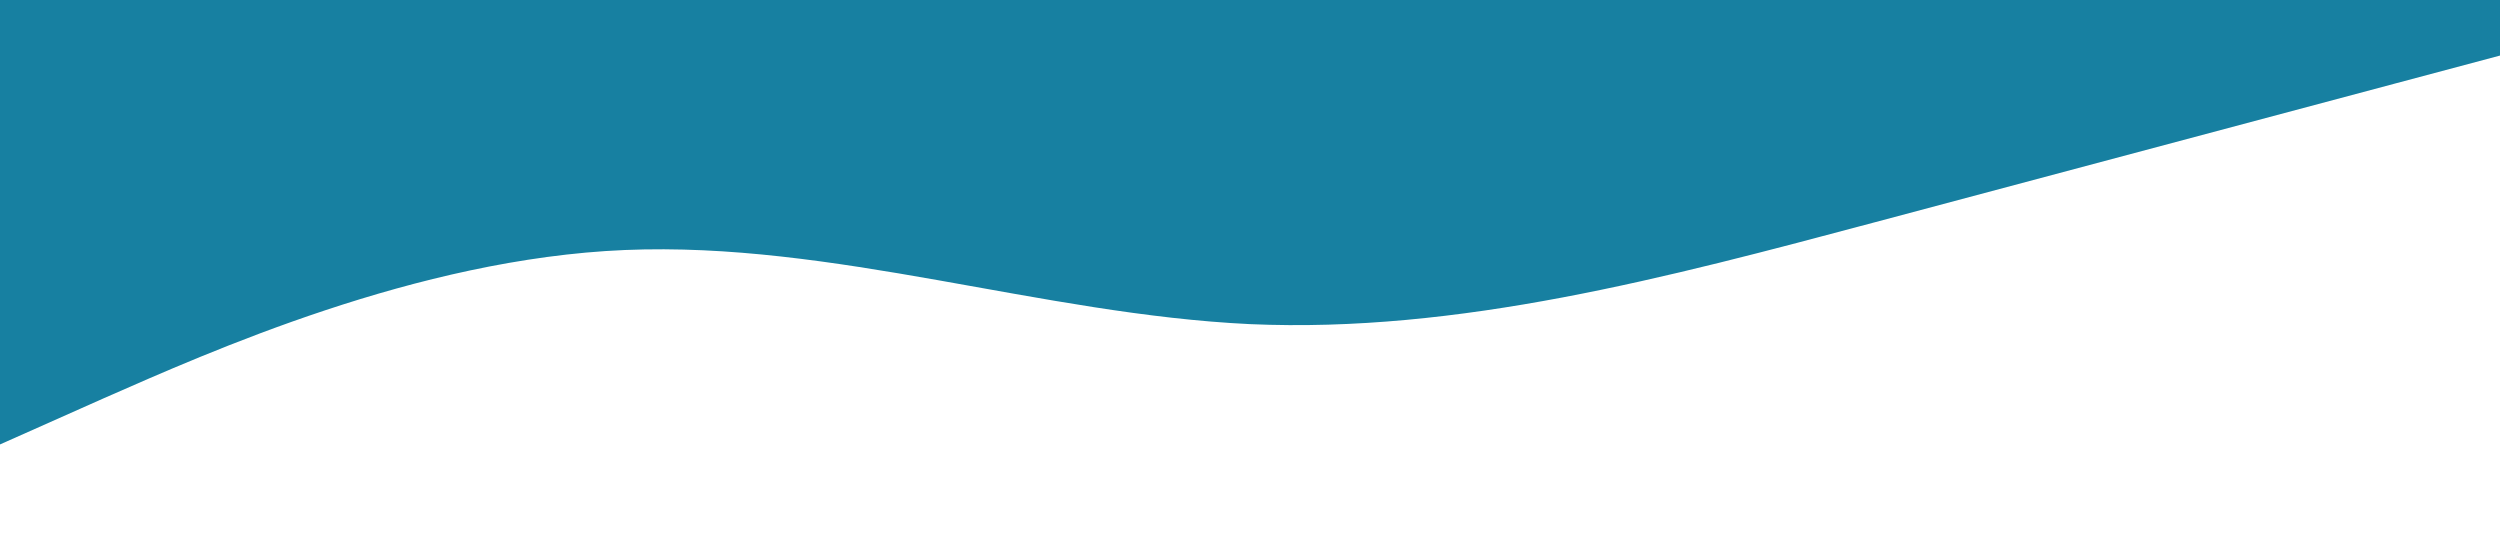 <?xml version="1.0" standalone="no"?><svg xmlns="http://www.w3.org/2000/svg" viewBox="0 0 1440 320"><path fill="#1780a1" fill-opacity="1" d="M0,256L60,229.3C120,203,240,149,360,144C480,139,600,181,720,186.7C840,192,960,160,1080,128C1200,96,1320,64,1380,48L1440,32L1440,0L1380,0C1320,0,1200,0,1080,0C960,0,840,0,720,0C600,0,480,0,360,0C240,0,120,0,60,0L0,0Z"></path></svg>